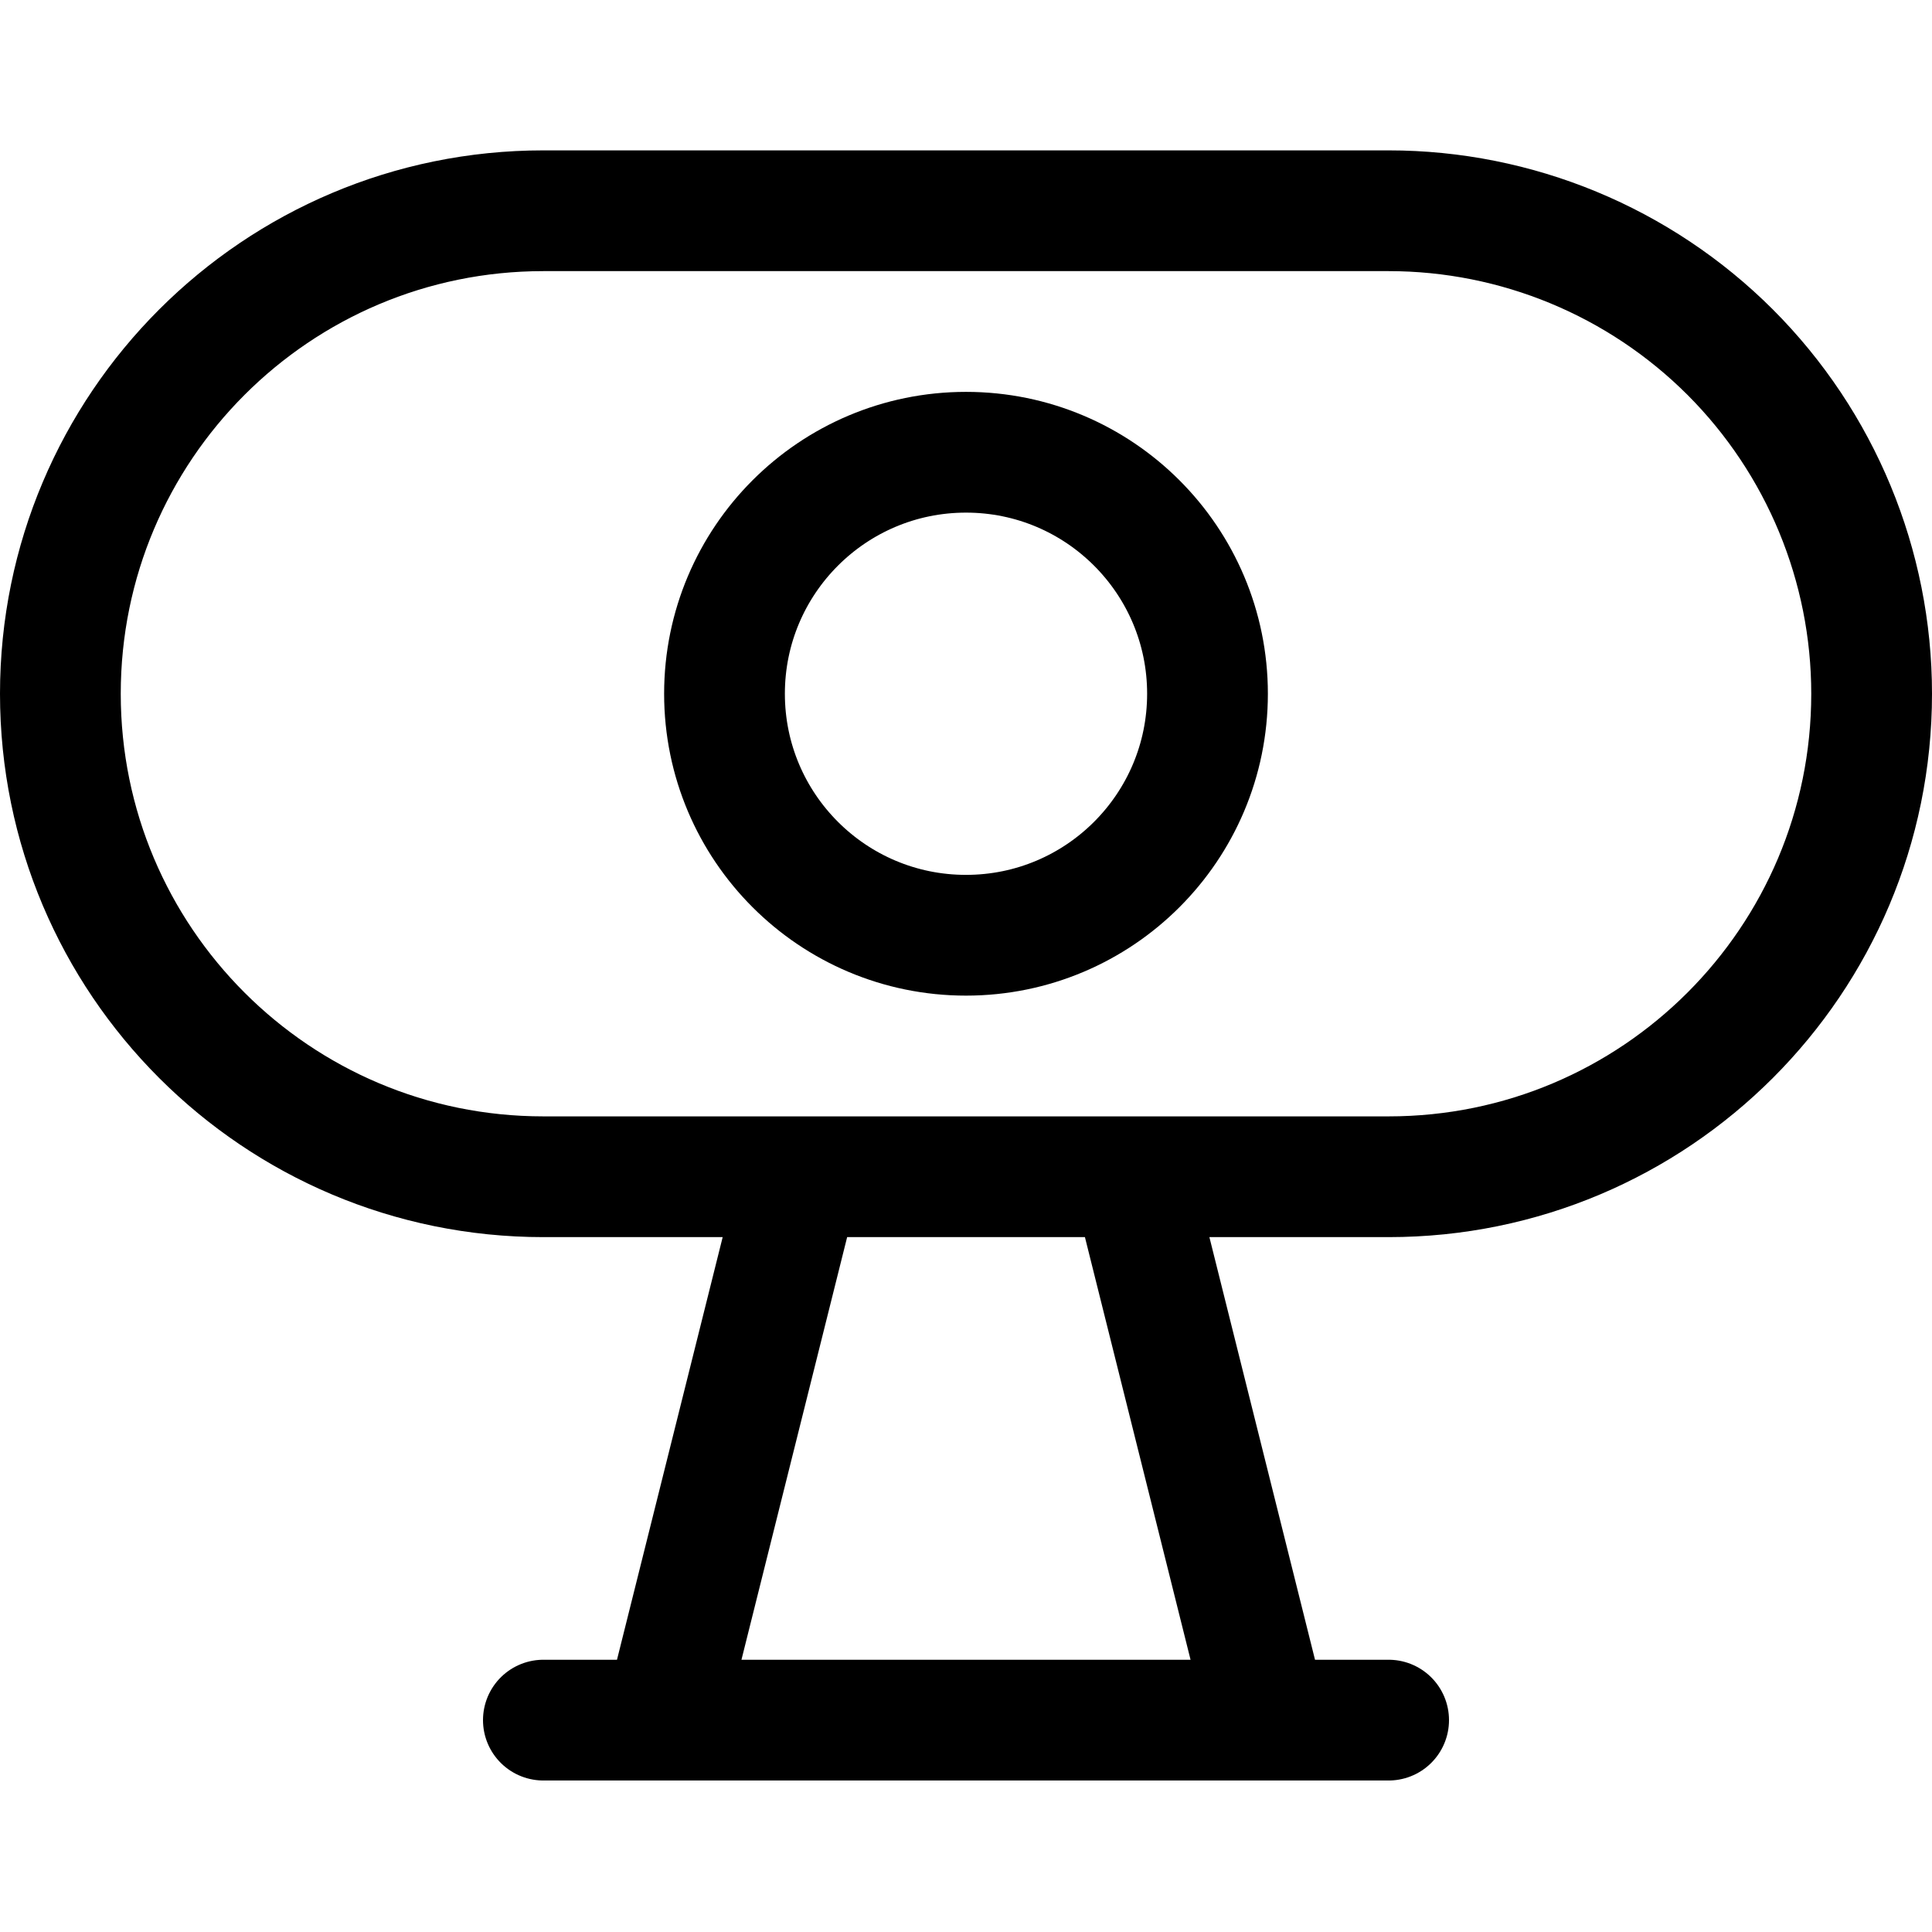 <svg xmlns="http://www.w3.org/2000/svg" width="24" height="24" viewBox="0 0 24 24">
    <g fill="none" fill-rule="evenodd" stroke="#000" stroke-linecap="round" stroke-linejoin="round" stroke-width="1.5">
        <path d="M6.75 21.368L17.25 21.368M9.938 14.618L8.25 21.368M14.063 14.618L15.75 21.368M23.25 8.618c0 3.314-2.686 6-6 6H6.75c-3.314 0-6-2.686-6-6s2.686-6 6-6h10.5c1.591 0 3.117.632 4.243 1.757 1.125 1.126 1.757 2.652 1.757 4.243z"/>
        <circle cx="12" cy="8.618" r="3"/>
    </g>
</svg>
